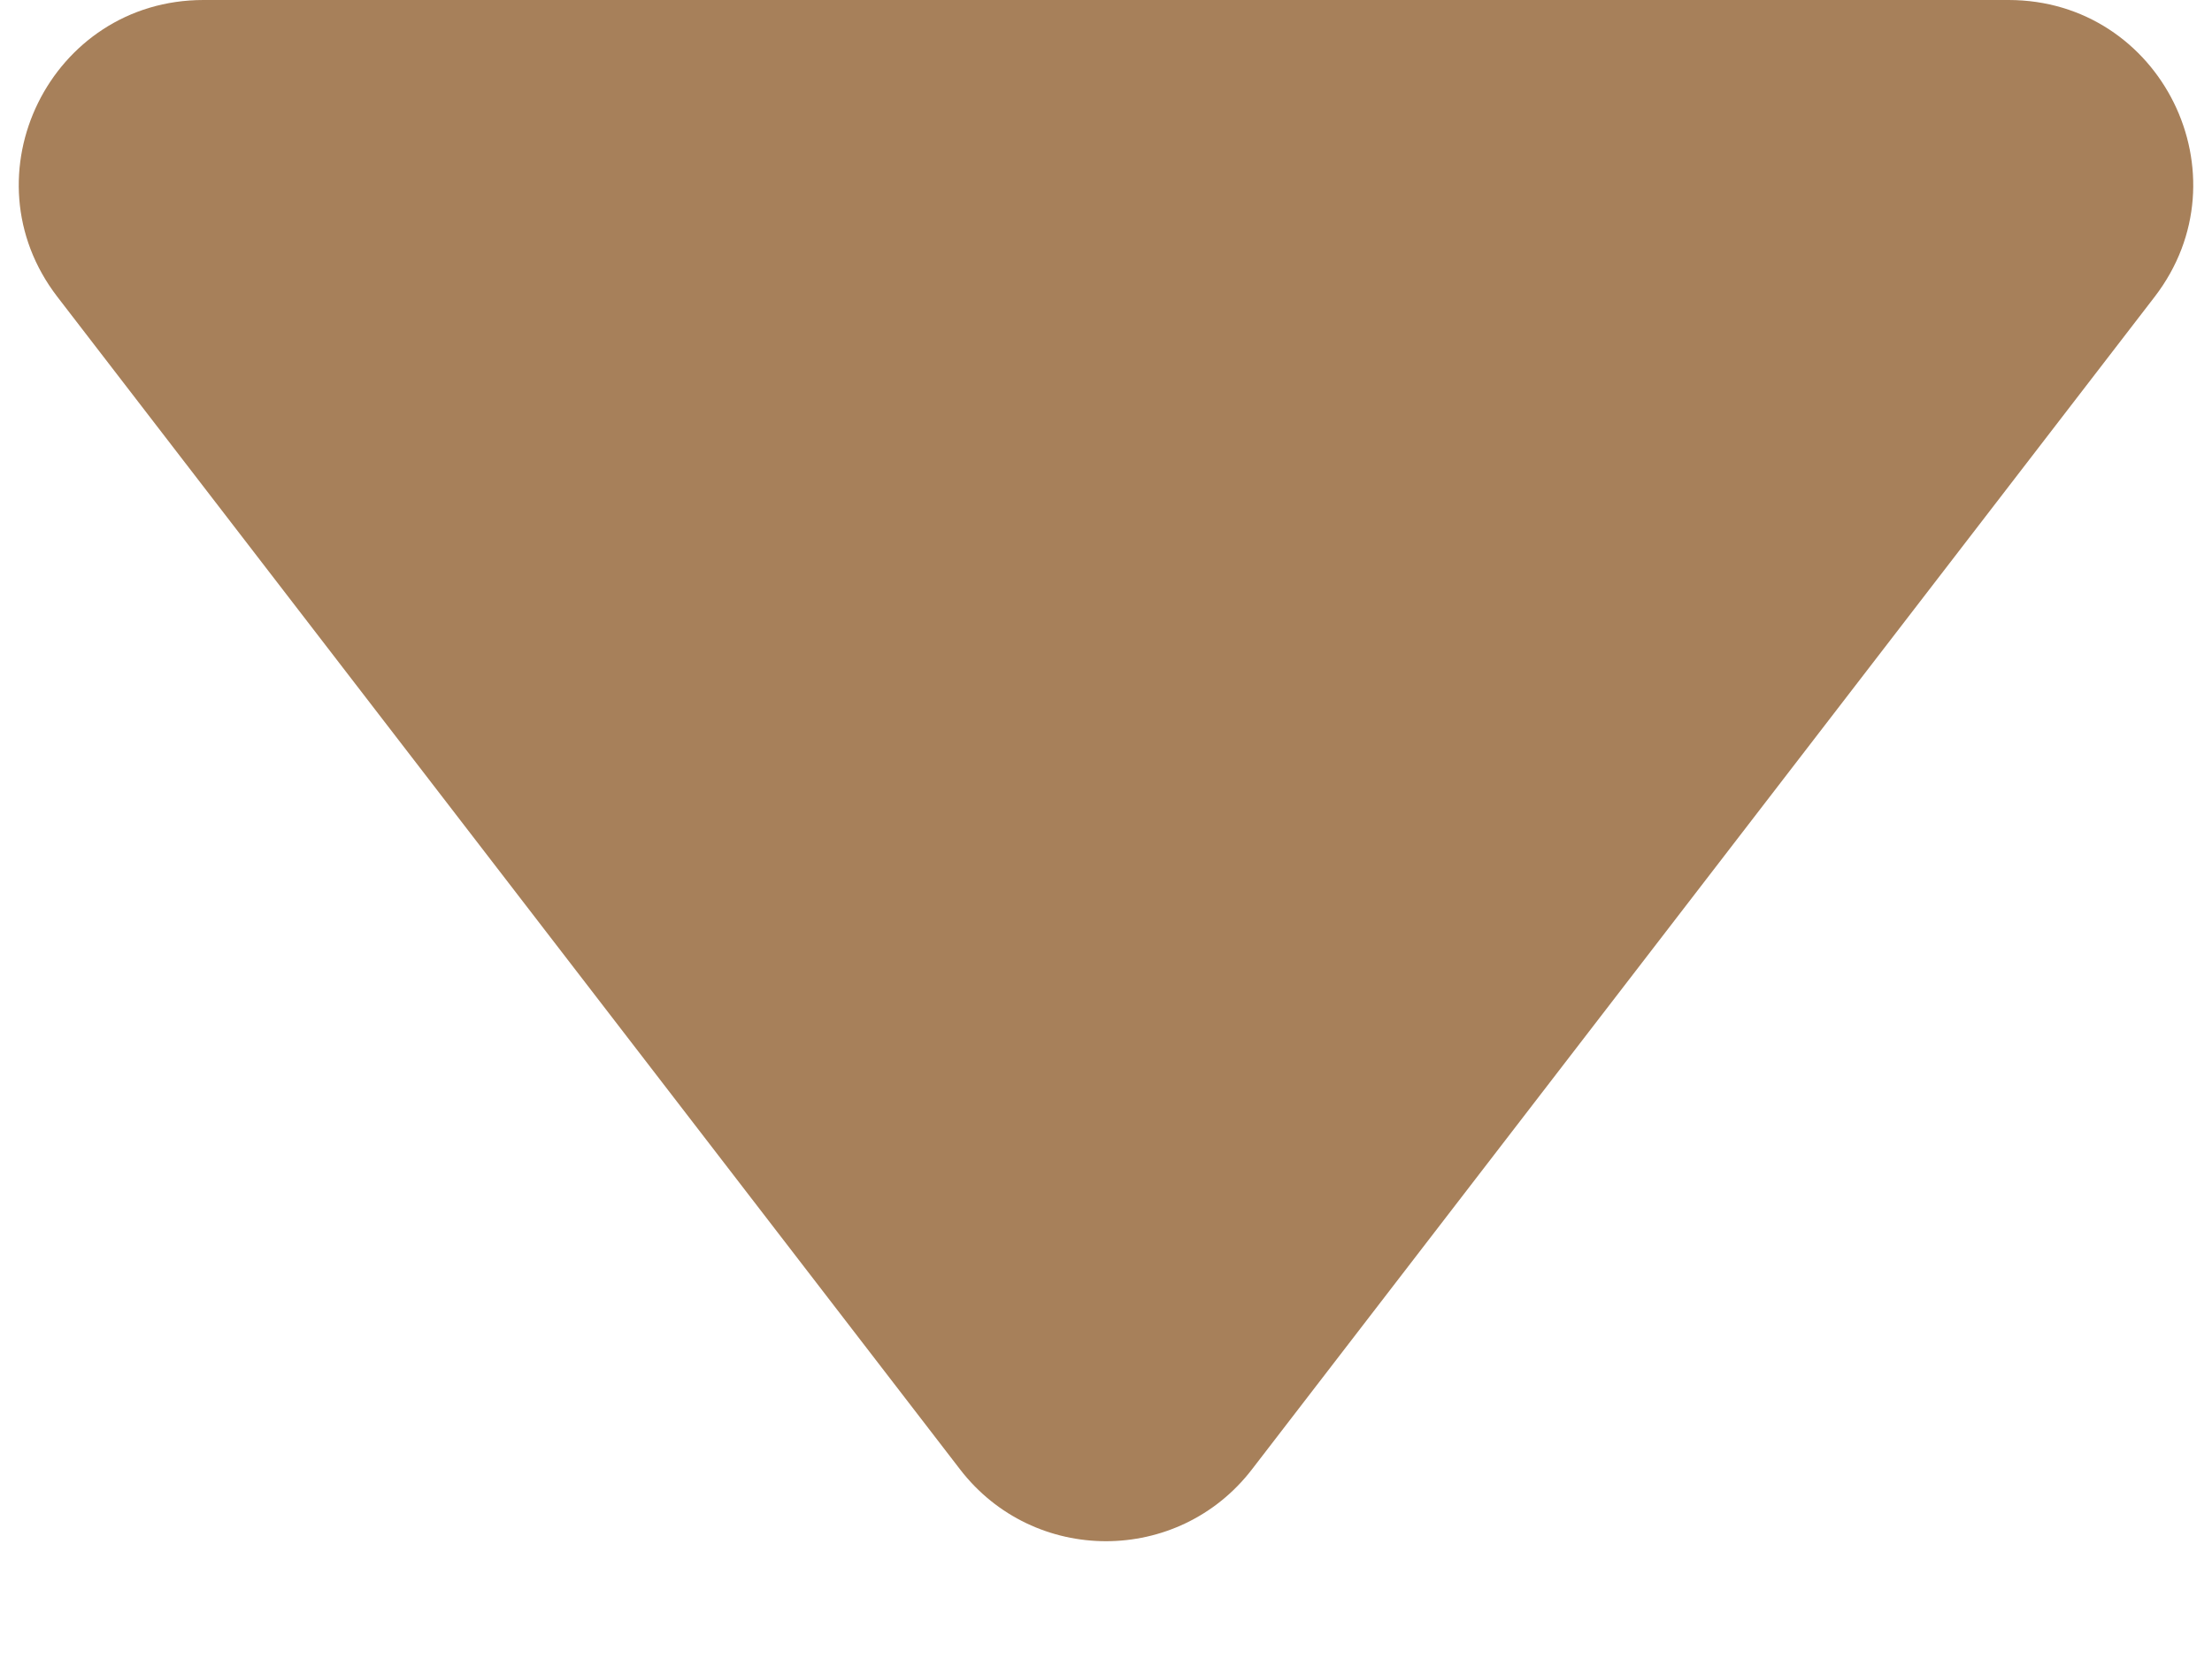 <svg width="12" height="9" viewBox="0 0 12 9" fill="none" xmlns="http://www.w3.org/2000/svg">
<path d="M6.792 7.971C6.392 8.491 5.608 8.491 5.208 7.971L0.311 1.61C-0.195 0.952 0.274 -1.19999e-06 1.104 -1.12744e-06L10.896 -2.71323e-07C11.726 -1.98776e-07 12.195 0.952 11.689 1.61L6.792 7.971Z" fill="#A7805A"/>
</svg>

